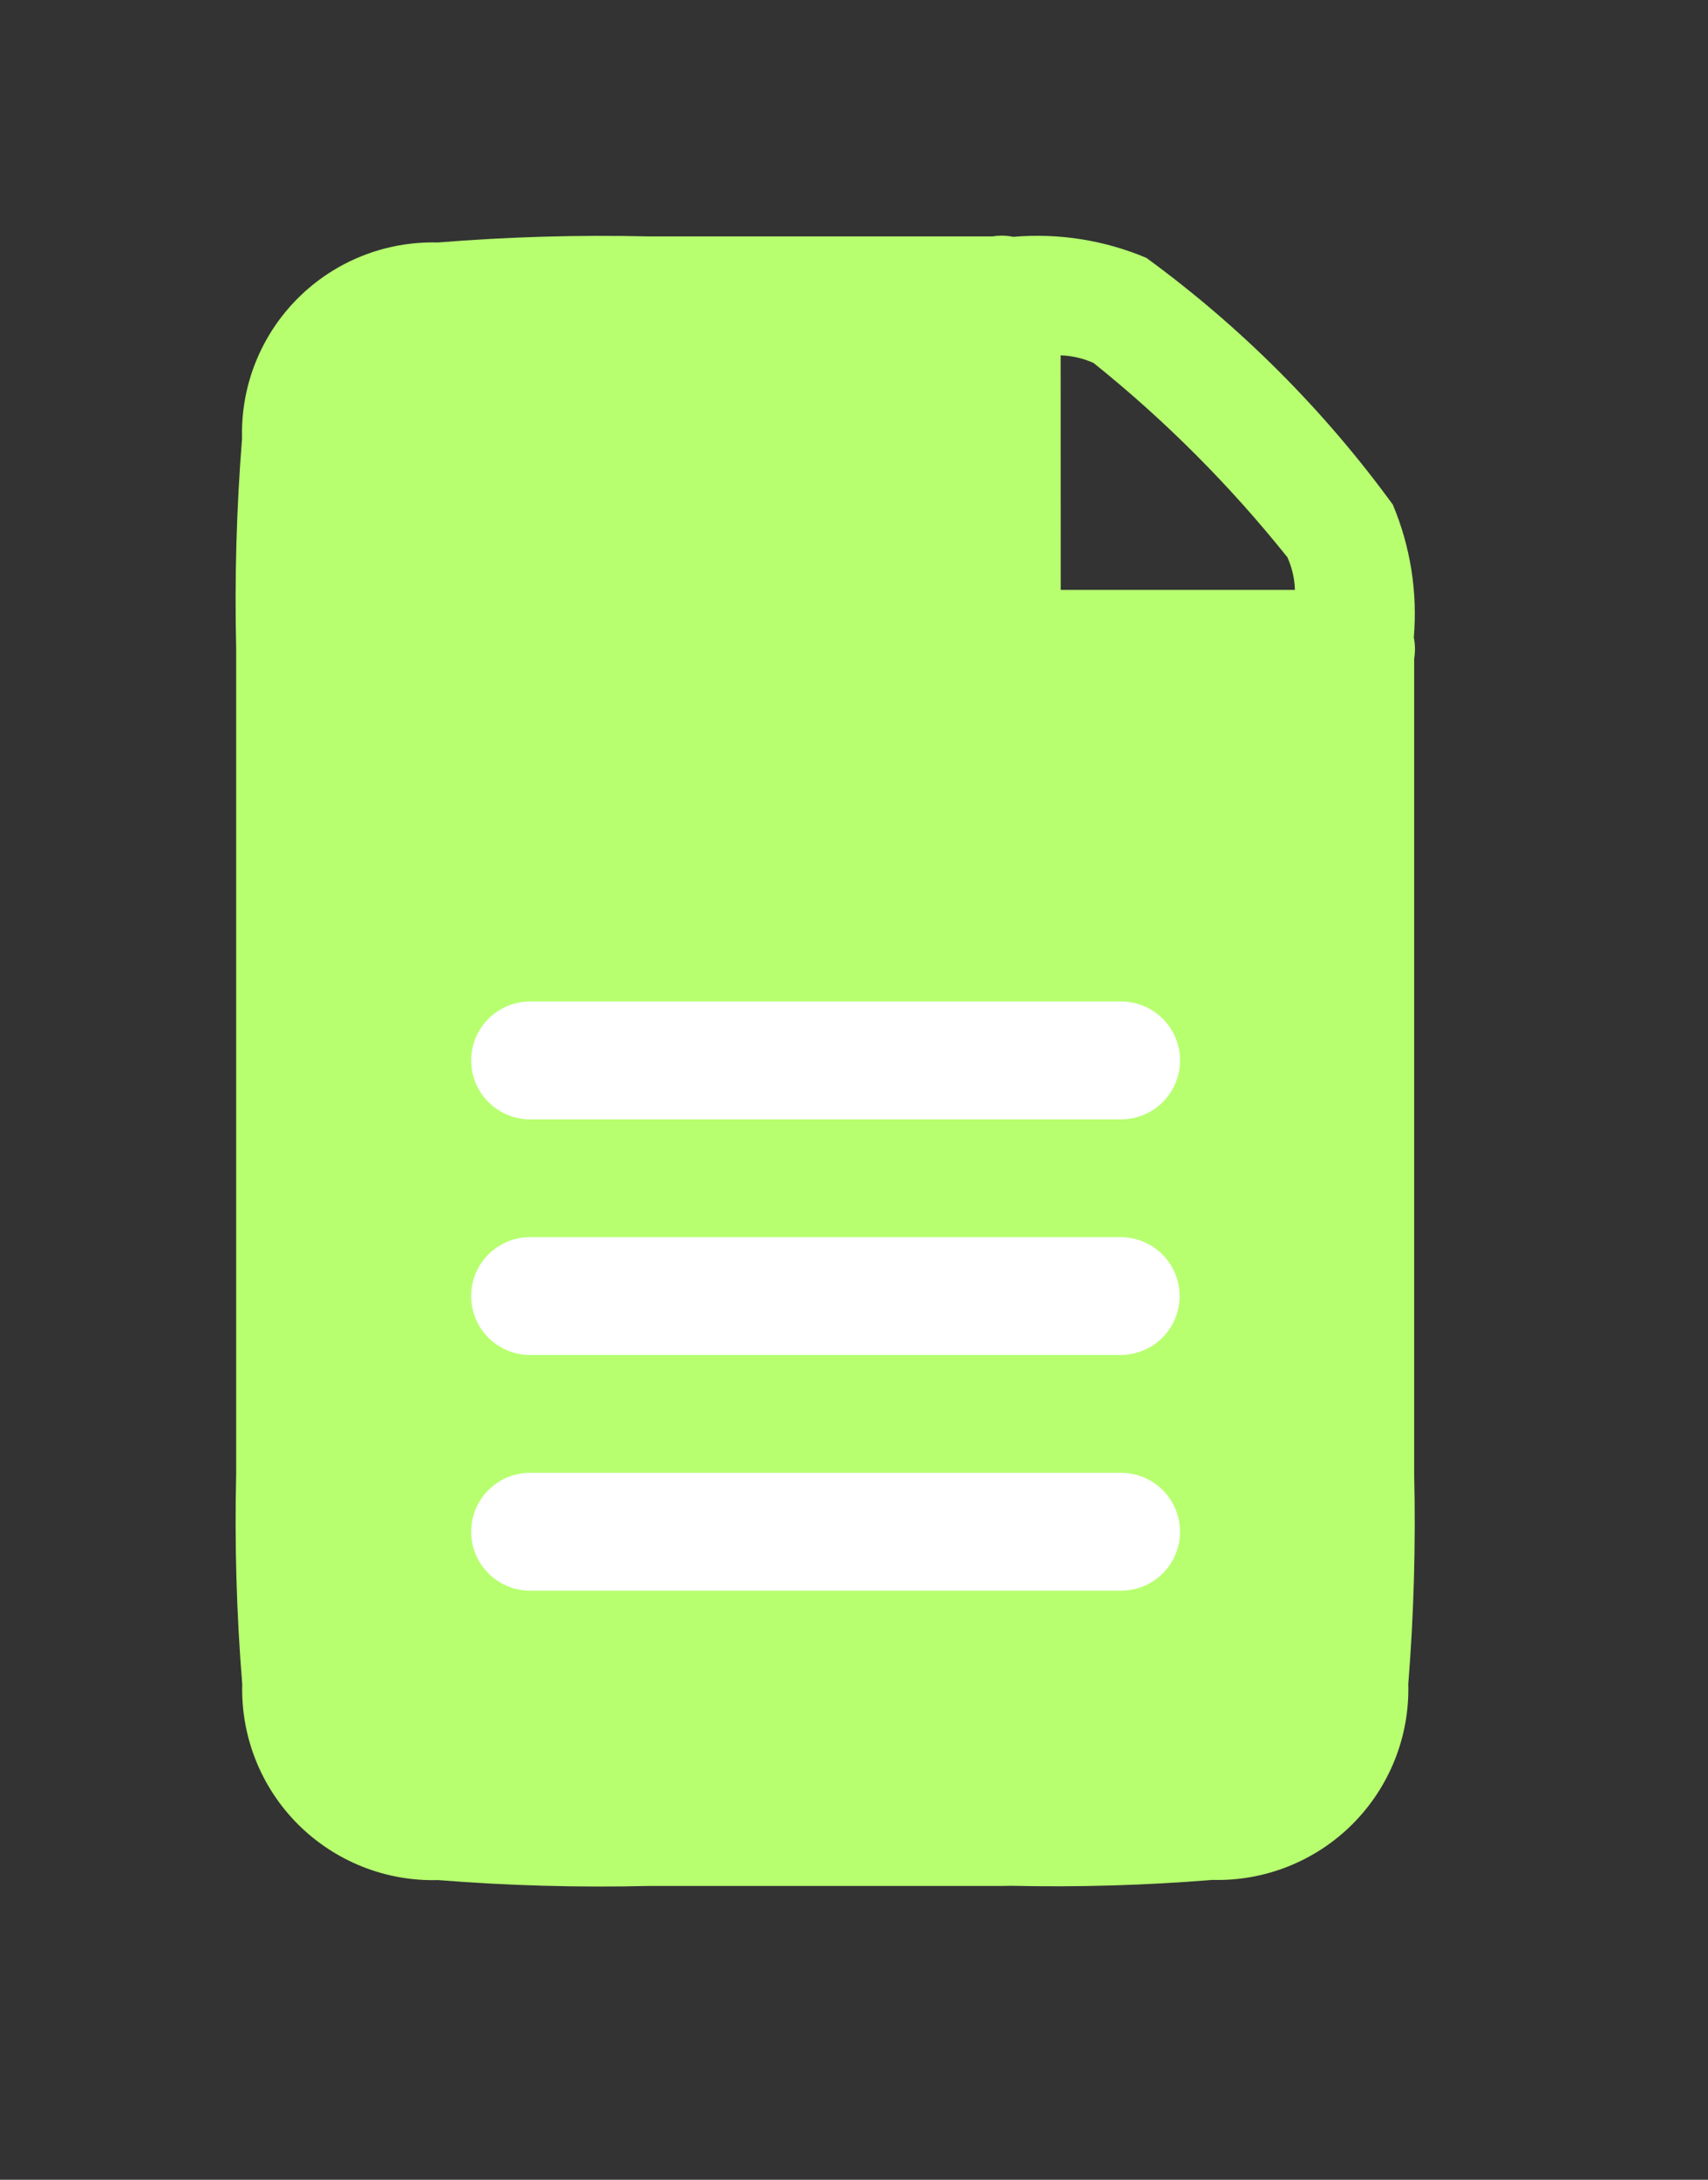 <svg width="29" height="37" viewBox="0 0 29 37" fill="none" xmlns="http://www.w3.org/2000/svg">
<rect x="0" y="0" width="29" height="37" fill="#333333" stroke="none"/>
<path fill-rule="evenodd" clip-rule="evenodd" d="M17.01 32.013H11.01C9.818 32.041 8.626 32.008 7.438 31.913C6.549 31.938 5.689 31.595 5.06 30.967C4.431 30.338 4.089 29.479 4.113 28.59C4.016 27.4 3.982 26.206 4.01 25.013V11.013C3.982 9.821 4.015 8.629 4.11 7.441C4.085 6.552 4.427 5.693 5.056 5.064C5.684 4.435 6.544 4.092 7.433 4.116C8.622 4.02 9.816 3.985 11.01 4.013H16.85C16.898 4.005 16.946 4.001 16.995 4C17.065 3.999 17.135 4.006 17.204 4.02C17.975 3.954 18.75 4.076 19.464 4.377C21.068 5.548 22.48 6.961 23.649 8.566C23.948 9.278 24.07 10.051 24.005 10.82C24.029 10.939 24.031 11.062 24.011 11.182V25.013C24.039 26.205 24.006 27.398 23.911 28.587C23.935 29.476 23.592 30.335 22.963 30.964C22.334 31.592 21.474 31.935 20.586 31.91C19.447 32.003 18.303 32.036 17.161 32.01L17.01 32.013ZM7.658 6.1C7.225 6.023 6.781 6.162 6.47 6.473C6.16 6.785 6.021 7.228 6.099 7.661C6.016 8.407 6.01 9.516 6.01 11.011V25.011C6.01 26.511 6.015 27.617 6.099 28.363C6.021 28.796 6.161 29.239 6.472 29.55C6.783 29.861 7.227 29.999 7.66 29.921C8.405 30.005 9.515 30.011 11.009 30.011H17.079C18.534 30.011 19.627 30.004 20.36 29.921C20.792 29.998 21.235 29.859 21.546 29.549C21.857 29.238 21.997 28.796 21.921 28.363C22.005 27.617 22.009 26.508 22.009 25.011V12.013H17.009C16.457 12.013 16.009 11.565 16.009 11.013V6.013H11.009C9.51 6.013 8.404 6.019 7.658 6.103V6.1ZM18.01 10.013H21.986C21.981 9.822 21.937 9.634 21.859 9.46C20.886 8.242 19.782 7.135 18.566 6.16C18.39 6.082 18.201 6.038 18.009 6.032L18.01 10.013ZM8.982 27.013C8.429 27.005 7.988 26.552 7.996 25.999C8.003 25.447 8.457 25.006 9.009 25.013H19.039C19.396 25.016 19.724 25.209 19.901 25.52C20.077 25.83 20.074 26.212 19.893 26.52C19.712 26.828 19.381 27.016 19.023 27.013H8.982ZM8.982 23.013C8.429 23.005 7.988 22.552 7.996 21.999C8.003 21.447 8.457 21.006 9.009 21.013H19.039C19.396 21.018 19.723 21.214 19.897 21.526C20.072 21.838 20.066 22.219 19.883 22.526C19.7 22.832 19.367 23.018 19.01 23.013H8.982ZM8.982 19.013C8.429 19.005 7.988 18.552 7.996 17.999C8.003 17.447 8.457 17.006 9.009 17.013H19.039C19.591 17.017 20.035 17.468 20.031 18.02C20.027 18.572 19.577 19.017 19.024 19.013H8.982Z" fill="#B7FF6F"/>
<path d="M16.5 5.5H7L5.5 6L5 25L6 31H21L23 28.5L22.5 11H17L16.5 5.5Z" fill="#B7FF6F"/>
<path fill-rule="evenodd" clip-rule="evenodd" d="M8.986 27C8.434 26.992 7.992 26.538 8 25.986C8.008 25.434 8.462 24.992 9.014 25H19.043C19.4 25.003 19.729 25.196 19.905 25.507C20.082 25.817 20.079 26.198 19.898 26.507C19.717 26.815 19.385 27.003 19.028 27H8.986ZM8.986 23C8.434 22.992 7.992 22.538 8 21.986C8.008 21.434 8.462 20.992 9.014 21H19.043C19.4 21.005 19.728 21.201 19.902 21.513C20.076 21.825 20.07 22.206 19.887 22.513C19.704 22.819 19.371 23.005 19.014 23H8.986ZM8.986 19C8.434 18.992 7.992 18.538 8 17.986C8.008 17.434 8.462 16.992 9.014 17H19.043C19.595 17.004 20.04 17.455 20.036 18.007C20.032 18.559 19.581 19.004 19.029 19H8.986Z" fill="white"/>
</svg>
